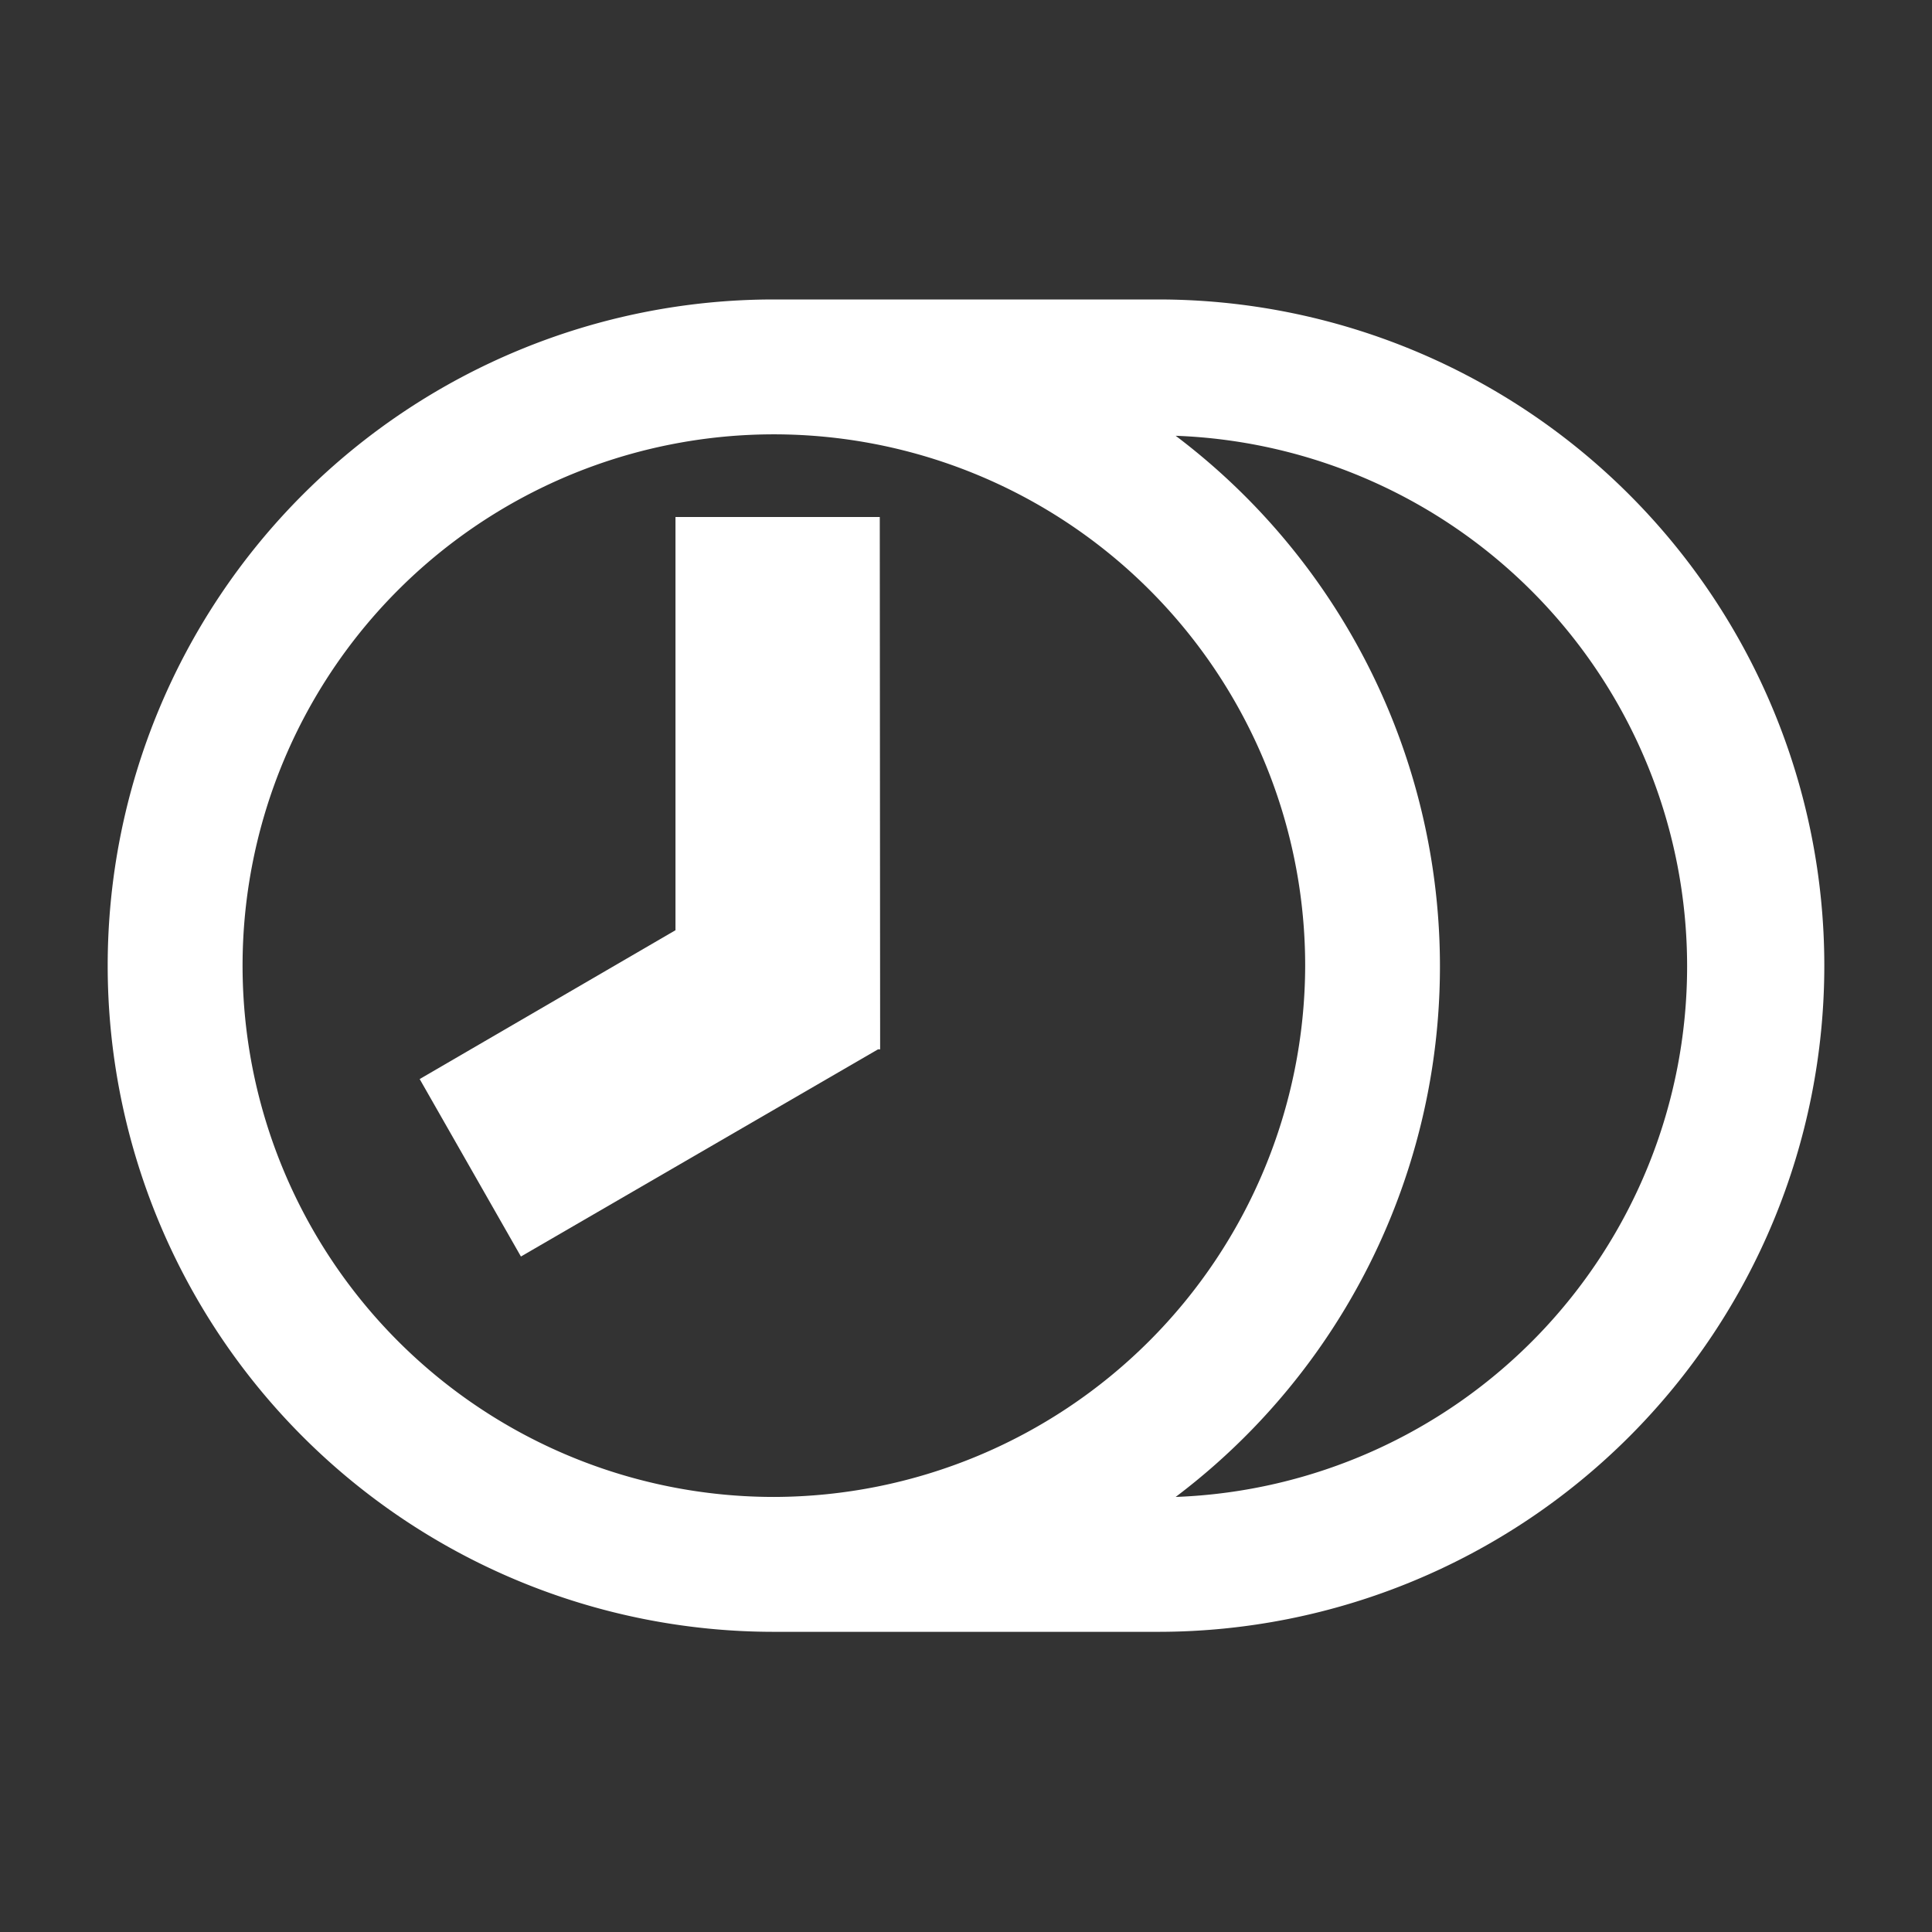 <svg id="icons" xmlns="http://www.w3.org/2000/svg" viewBox="0 0 54 54" fill="#ffffff"><rect x="0" y="0" width="54" height="54" fill="#333333" stroke="none"/><g id="date-cycle"><polygon points="18.88 14.45 18.88 26 11.73 30.16 14.56 35.12 24.54 29.33 24.6 29.33 24.59 14.45 18.88 14.45"/><path d="M32.37,8.37H21.63a18.62,18.62,0,1,0,0,37.24H32.37a18.62,18.62,0,0,0,0-37.24ZM21.63,41.84A14.85,14.85,0,1,1,36.48,27,14.88,14.88,0,0,1,21.63,41.84Zm11.23,0a18.58,18.58,0,0,0,0-29.66,14.84,14.84,0,0,1,0,29.66Z"/></g></svg>
